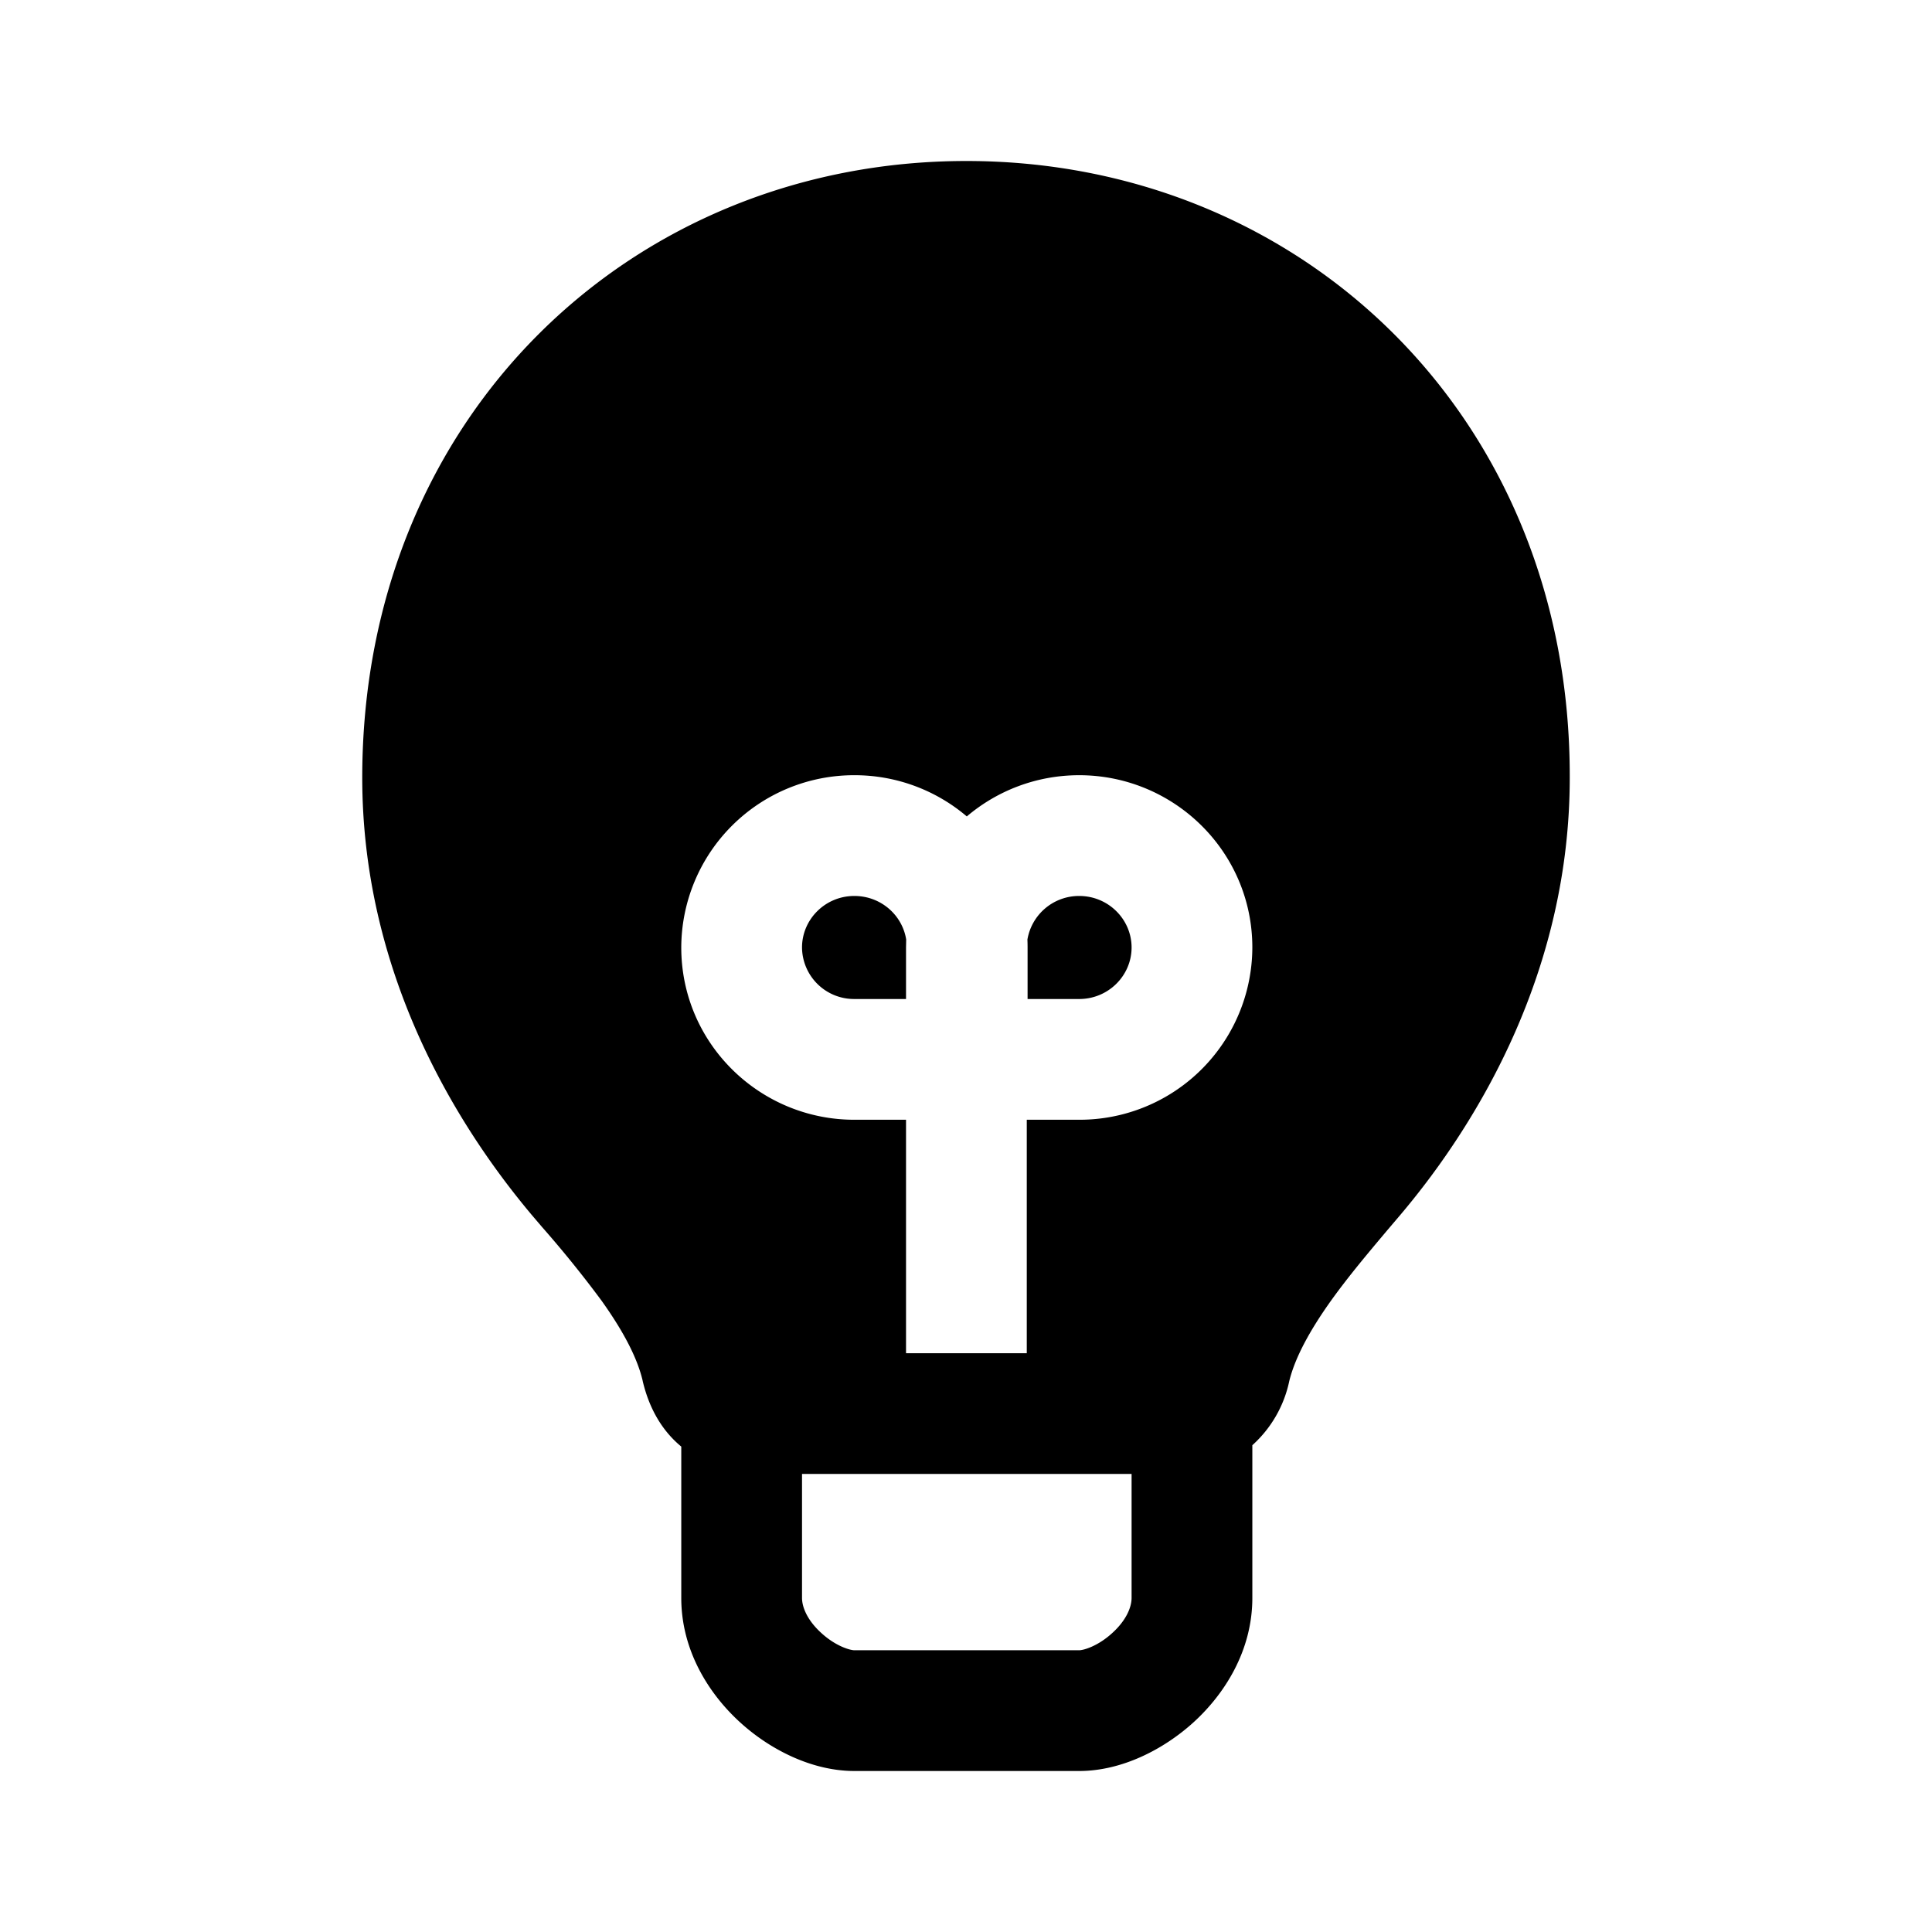 <svg xmlns="http://www.w3.org/2000/svg" width="24" height="24" fill="none" class="persona-icon" viewBox="0 0 24 24"><path fill="currentColor" d="M9.963 11.77c0-.348.287-.64.65-.64.33 0 .596.238.644.541l-.002.099v.64h-.641a.646.646 0 0 1-.651-.64M12.763 11.671a.65.65 0 0 1 .643-.541c.364 0 .651.292.651.64s-.287.64-.651.64h-.641v-.64q0-.05-.002-.099"/><path fill="currentColor" fill-rule="evenodd" d="M12.005 2c4.144 0 7.506 3.163 7.495 7.66 0 2.368-1.11 4.253-2.097 5.423l-.17.2c-.24.285-.48.57-.697.872-.267.374-.448.709-.52 1a1.48 1.48 0 0 1-.459.798v1.897c0 .656-.345 1.193-.727 1.542-.373.34-.895.608-1.424.608h-2.792c-.529 0-1.052-.267-1.424-.608-.382-.349-.727-.886-.727-1.542v-1.88c-.25-.206-.404-.492-.48-.818v-.002c-.068-.289-.245-.621-.512-.995a14 14 0 0 0-.737-.912l-.134-.157-.004-.005C5.611 13.905 4.5 12.03 4.5 9.66 4.5 5.163 7.86 2 12.005 2m.75 14.81v-2.9h.65a2.146 2.146 0 0 0 2.152-2.14c0-1.192-.974-2.14-2.151-2.14-.53 0-1.019.192-1.396.512a2.15 2.15 0 0 0-1.396-.512 2.146 2.146 0 0 0-2.151 2.14c0 1.192.974 2.14 2.15 2.14h.642v2.9zm1.302 1.5H9.963v1.54c0 .114.065.277.239.435.182.167.36.215.412.215h2.792c.052 0 .23-.048.412-.215.174-.158.239-.321.239-.435z" clip-rule="evenodd"/></svg>